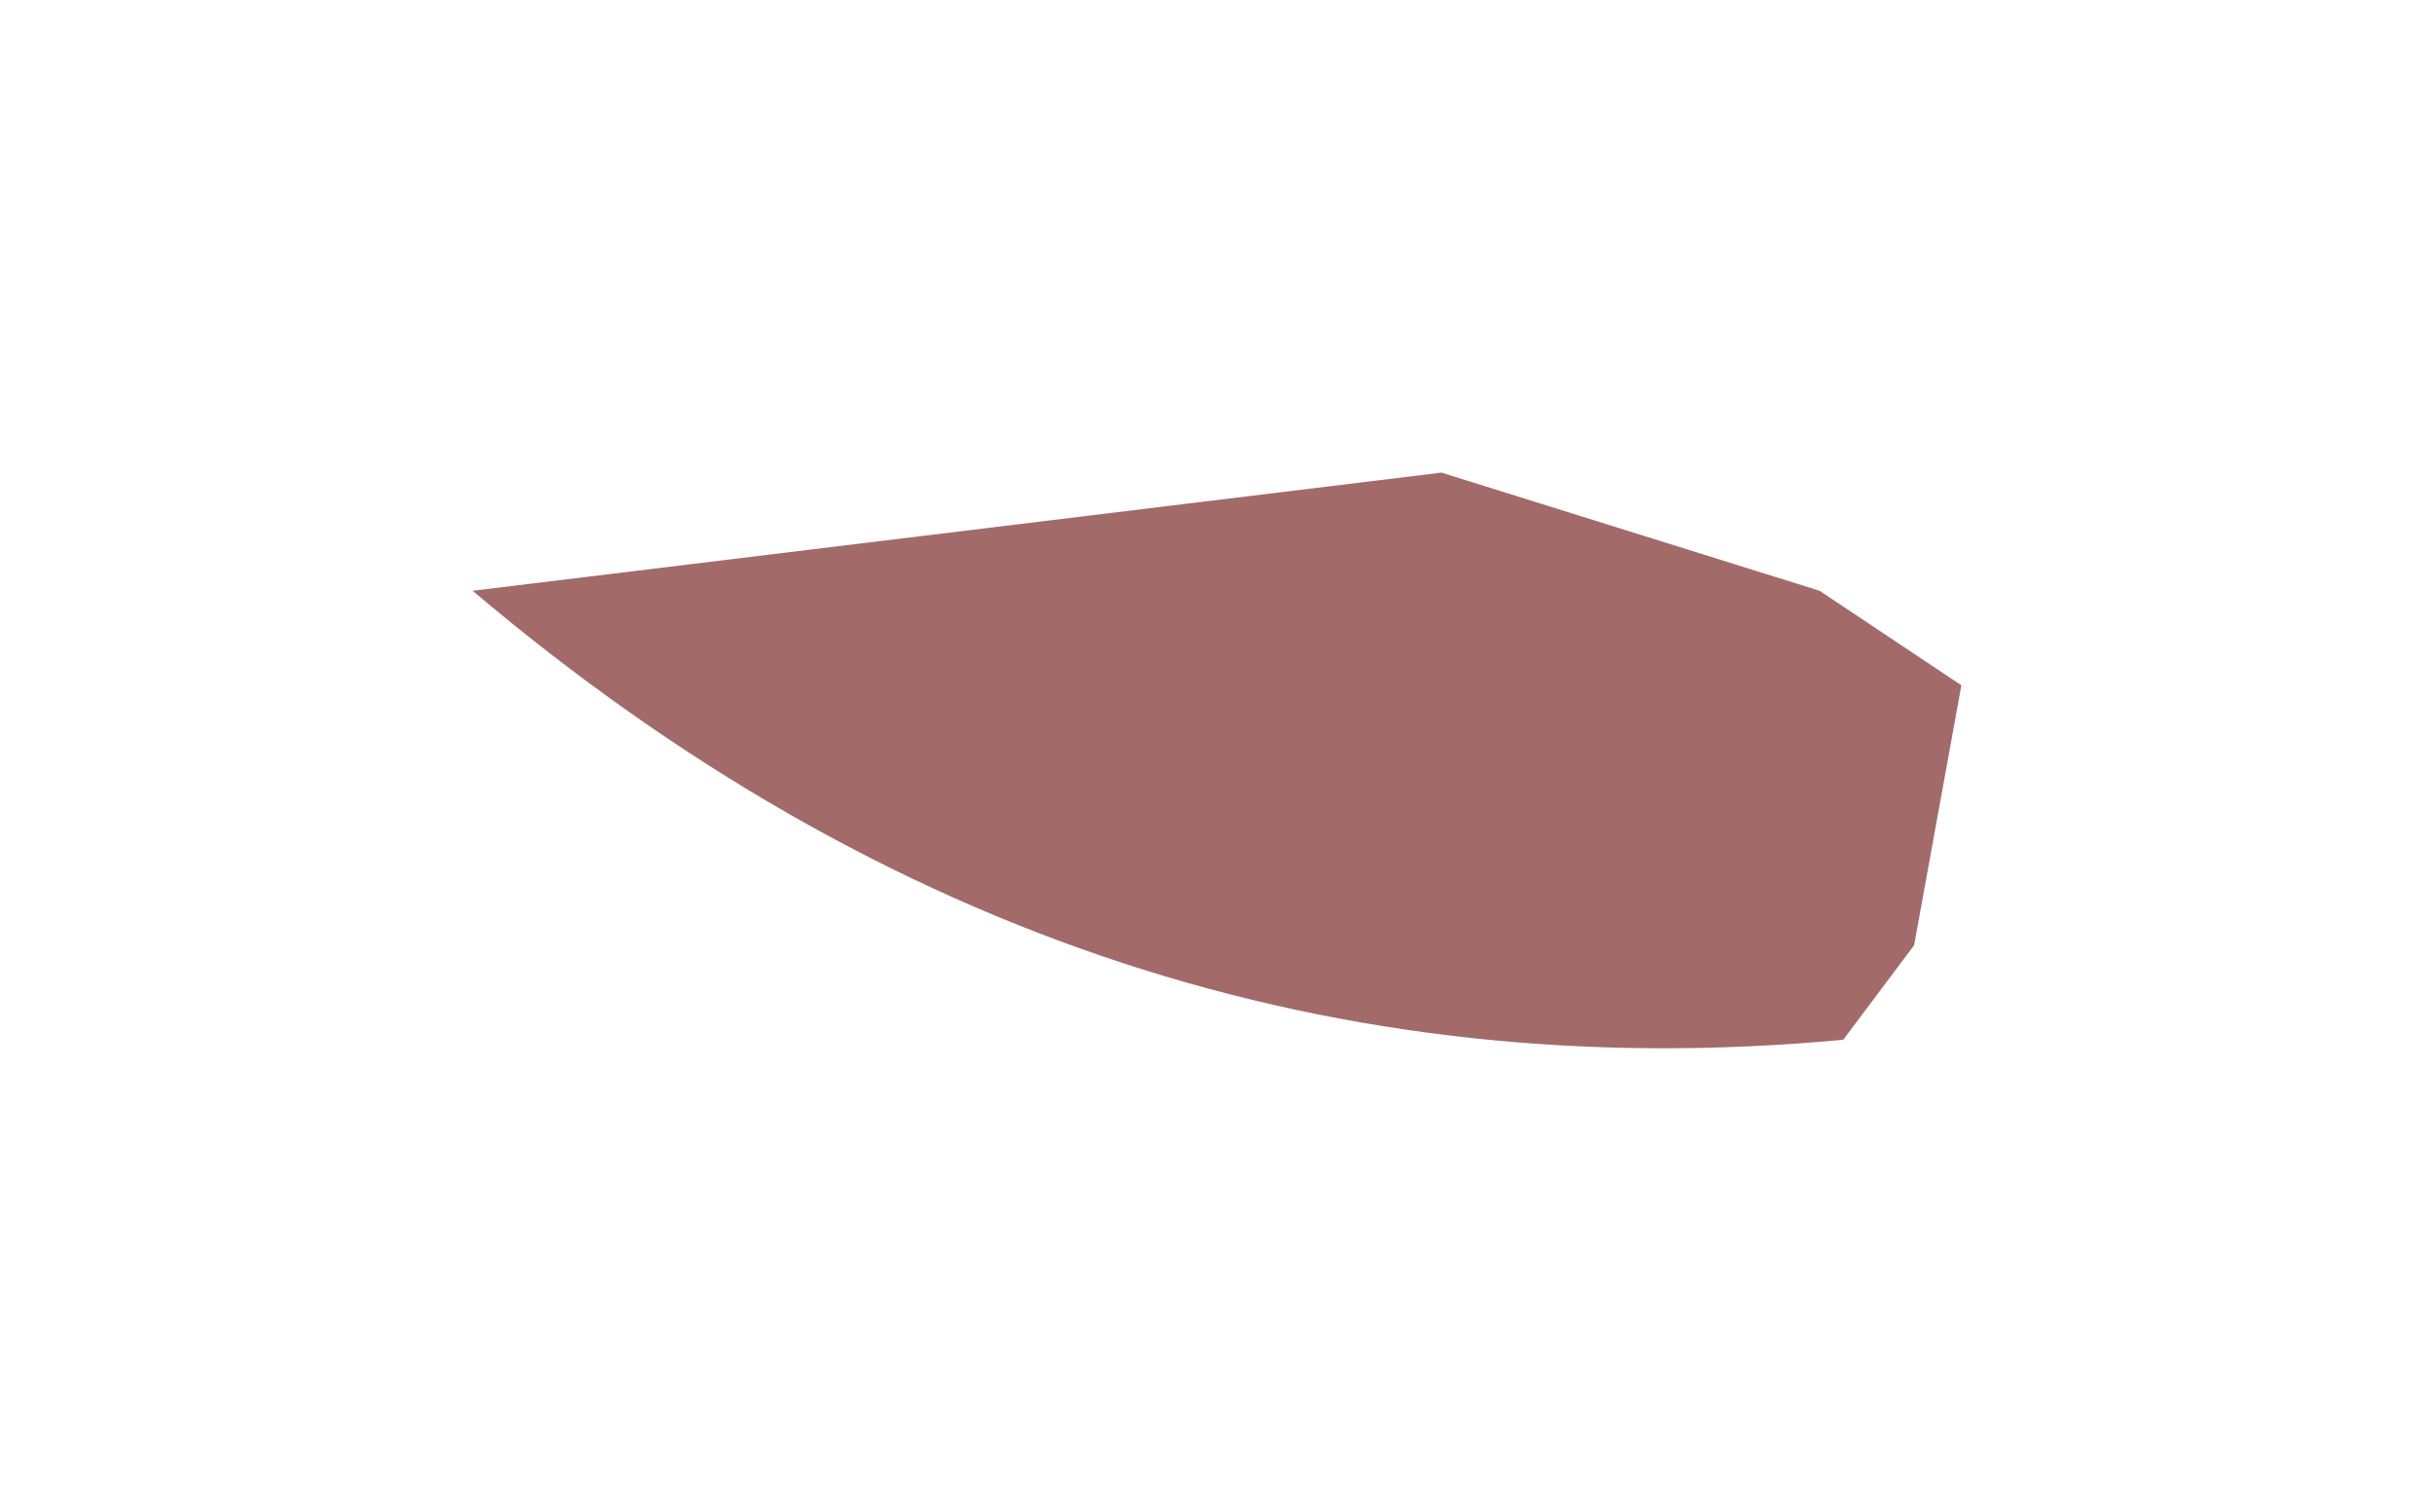 <?xml version="1.0" encoding="UTF-8" standalone="no"?>
<svg xmlns:xlink="http://www.w3.org/1999/xlink" height="3.2px" width="5.15px" xmlns="http://www.w3.org/2000/svg">
  <g transform="matrix(1.0, 0.0, 0.0, 1.0, 2.6, 1.6)">
    <path d="M1.55 -0.15 L1.45 0.4 1.3 0.6 Q-0.3 0.75 -1.6 -0.35 L0.45 -0.6 1.25 -0.35 1.55 -0.15" fill="#a36a6a" fill-rule="evenodd" stroke="none"/>
  </g>
</svg>